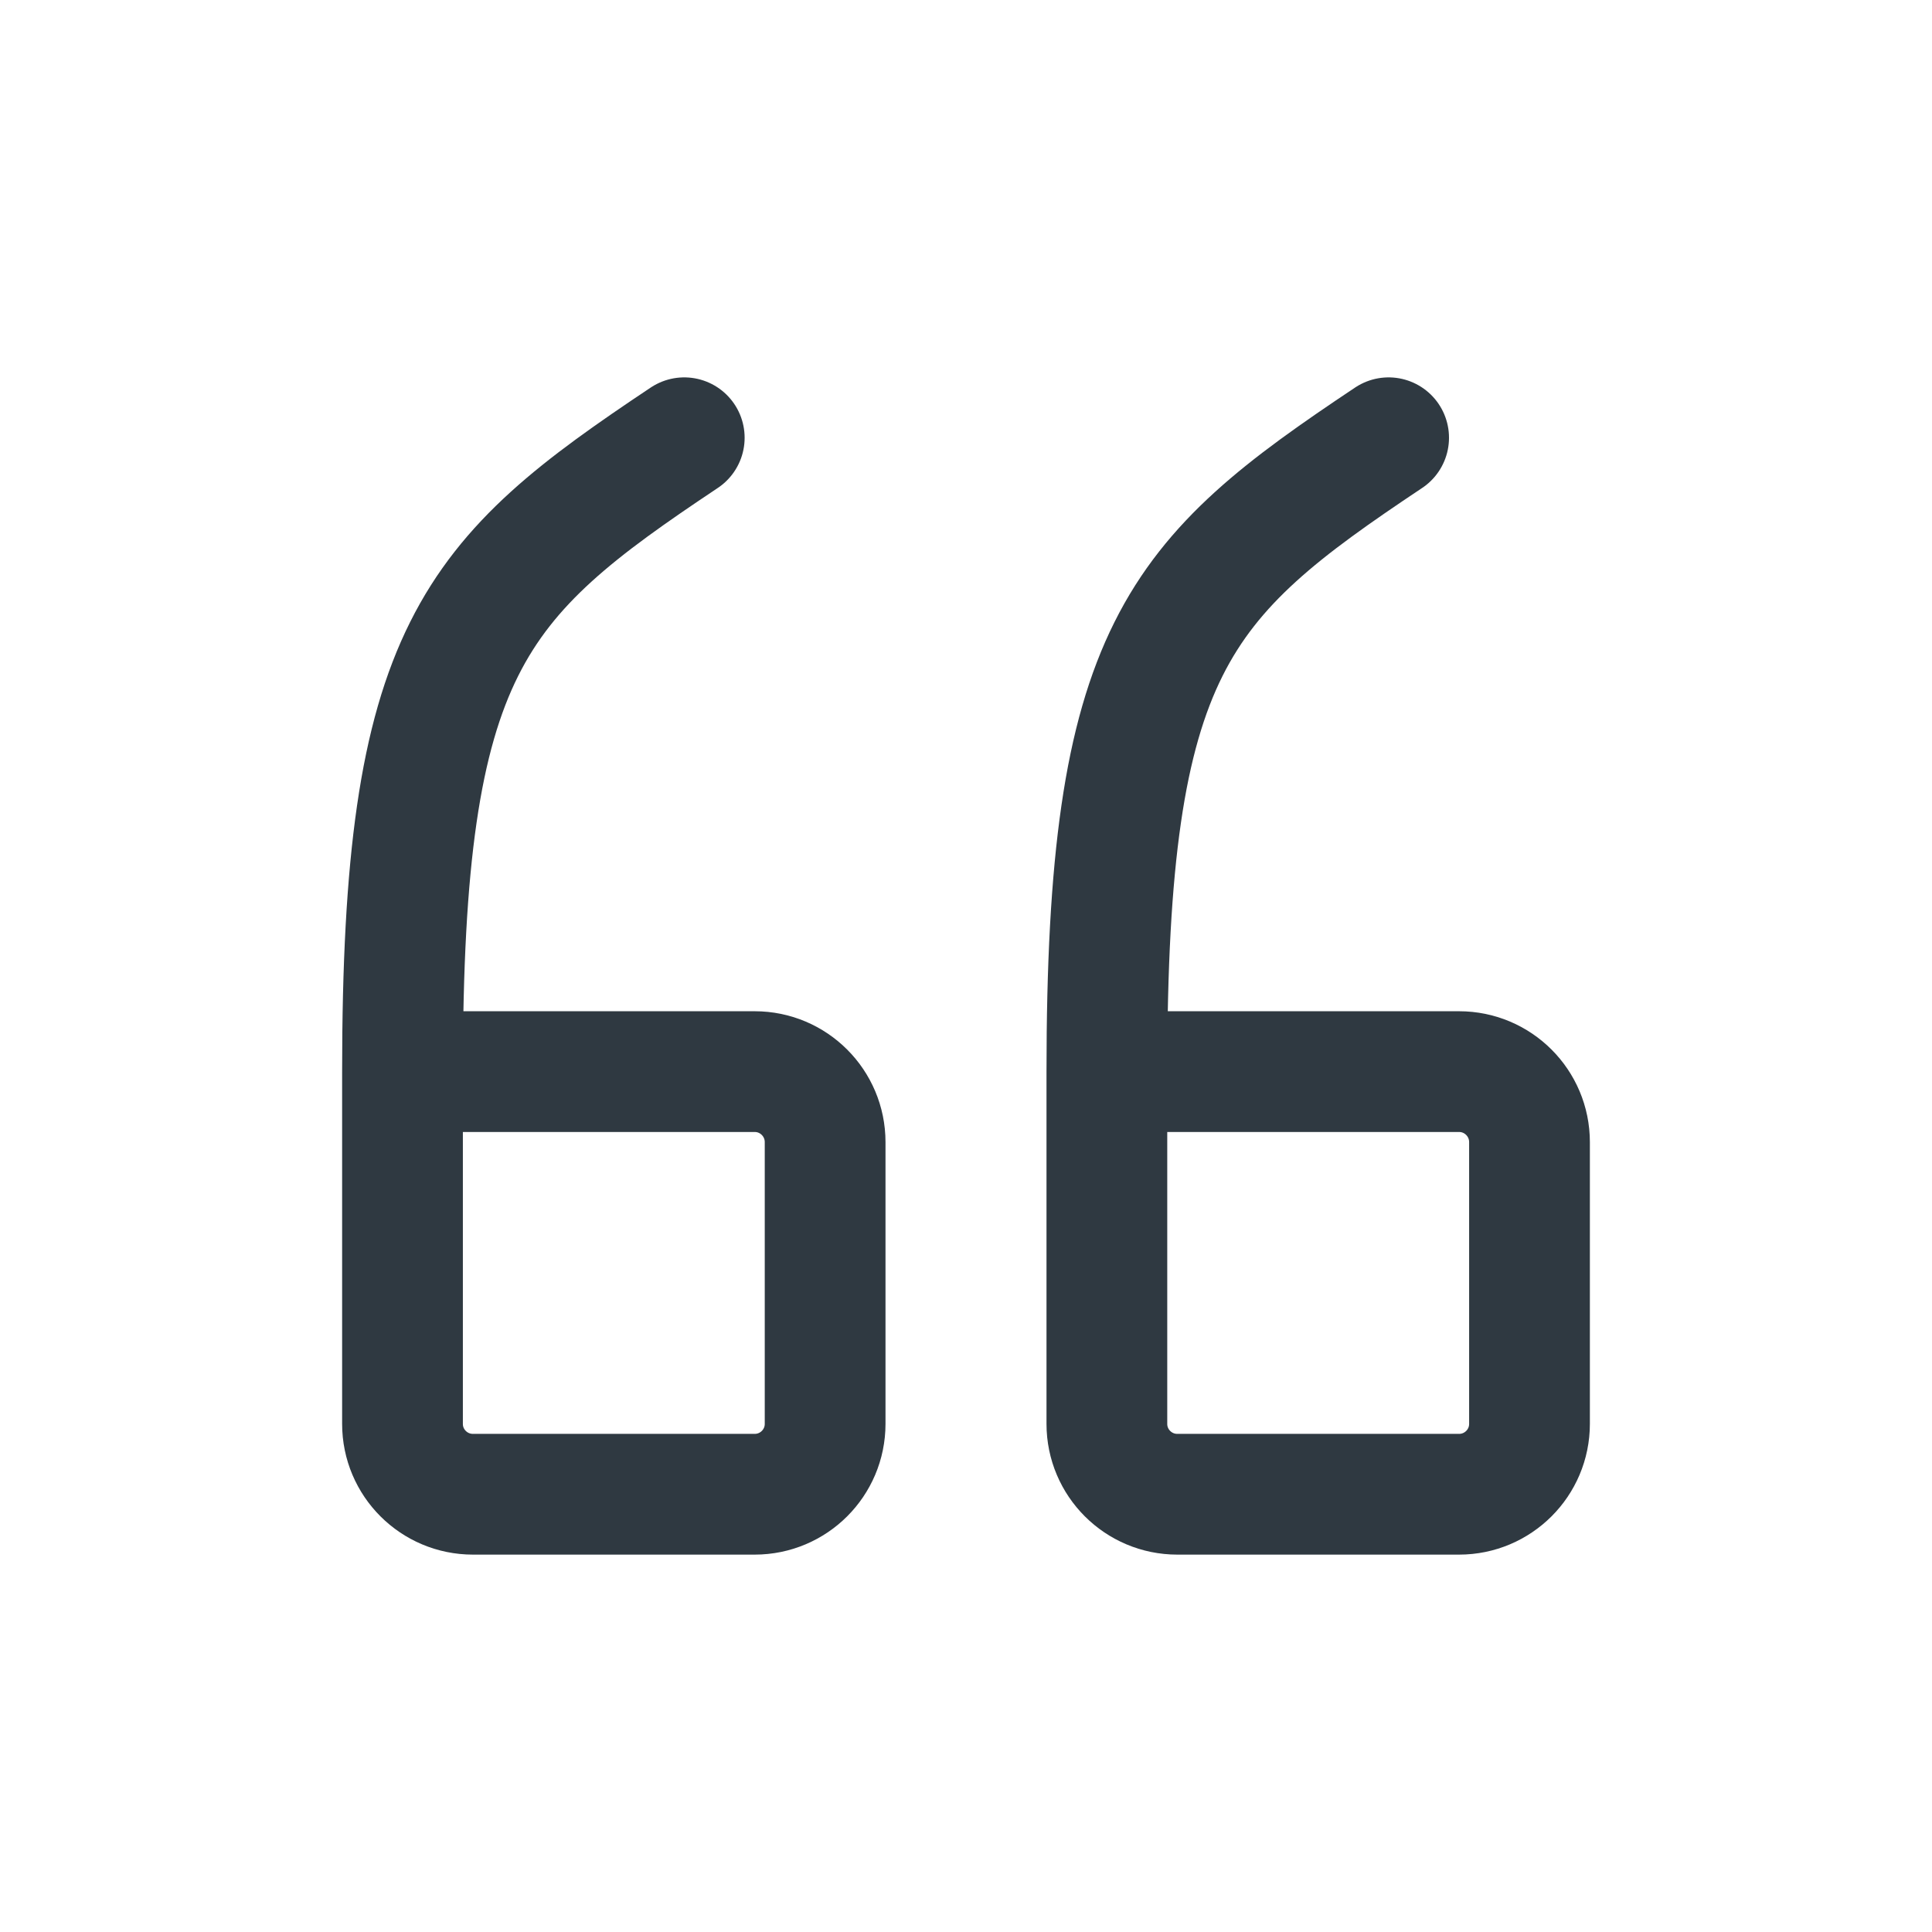 <svg width="24" height="24" viewBox="0 0 24 24" fill="none" xmlns="http://www.w3.org/2000/svg">
<path d="M13.75 13.312H18.125C18.608 13.312 19 13.704 19 14.188V17.688C19 18.171 18.608 18.562 18.125 18.562H14.625C14.142 18.562 13.75 18.171 13.75 17.688V13.312ZM13.75 13.312C13.75 8.062 14.625 7.188 17.25 5.438M5 13.312H9.375C9.858 13.312 10.25 13.704 10.25 14.188V17.688C10.25 18.171 9.858 18.562 9.375 18.562H5.875C5.392 18.562 5 18.171 5 17.688V13.312ZM5 13.312C5 8.062 5.875 7.188 8.5 5.438" stroke="#2F3941" stroke-width="1.5" stroke-linecap="round" stroke-linejoin="round"/>
</svg>
